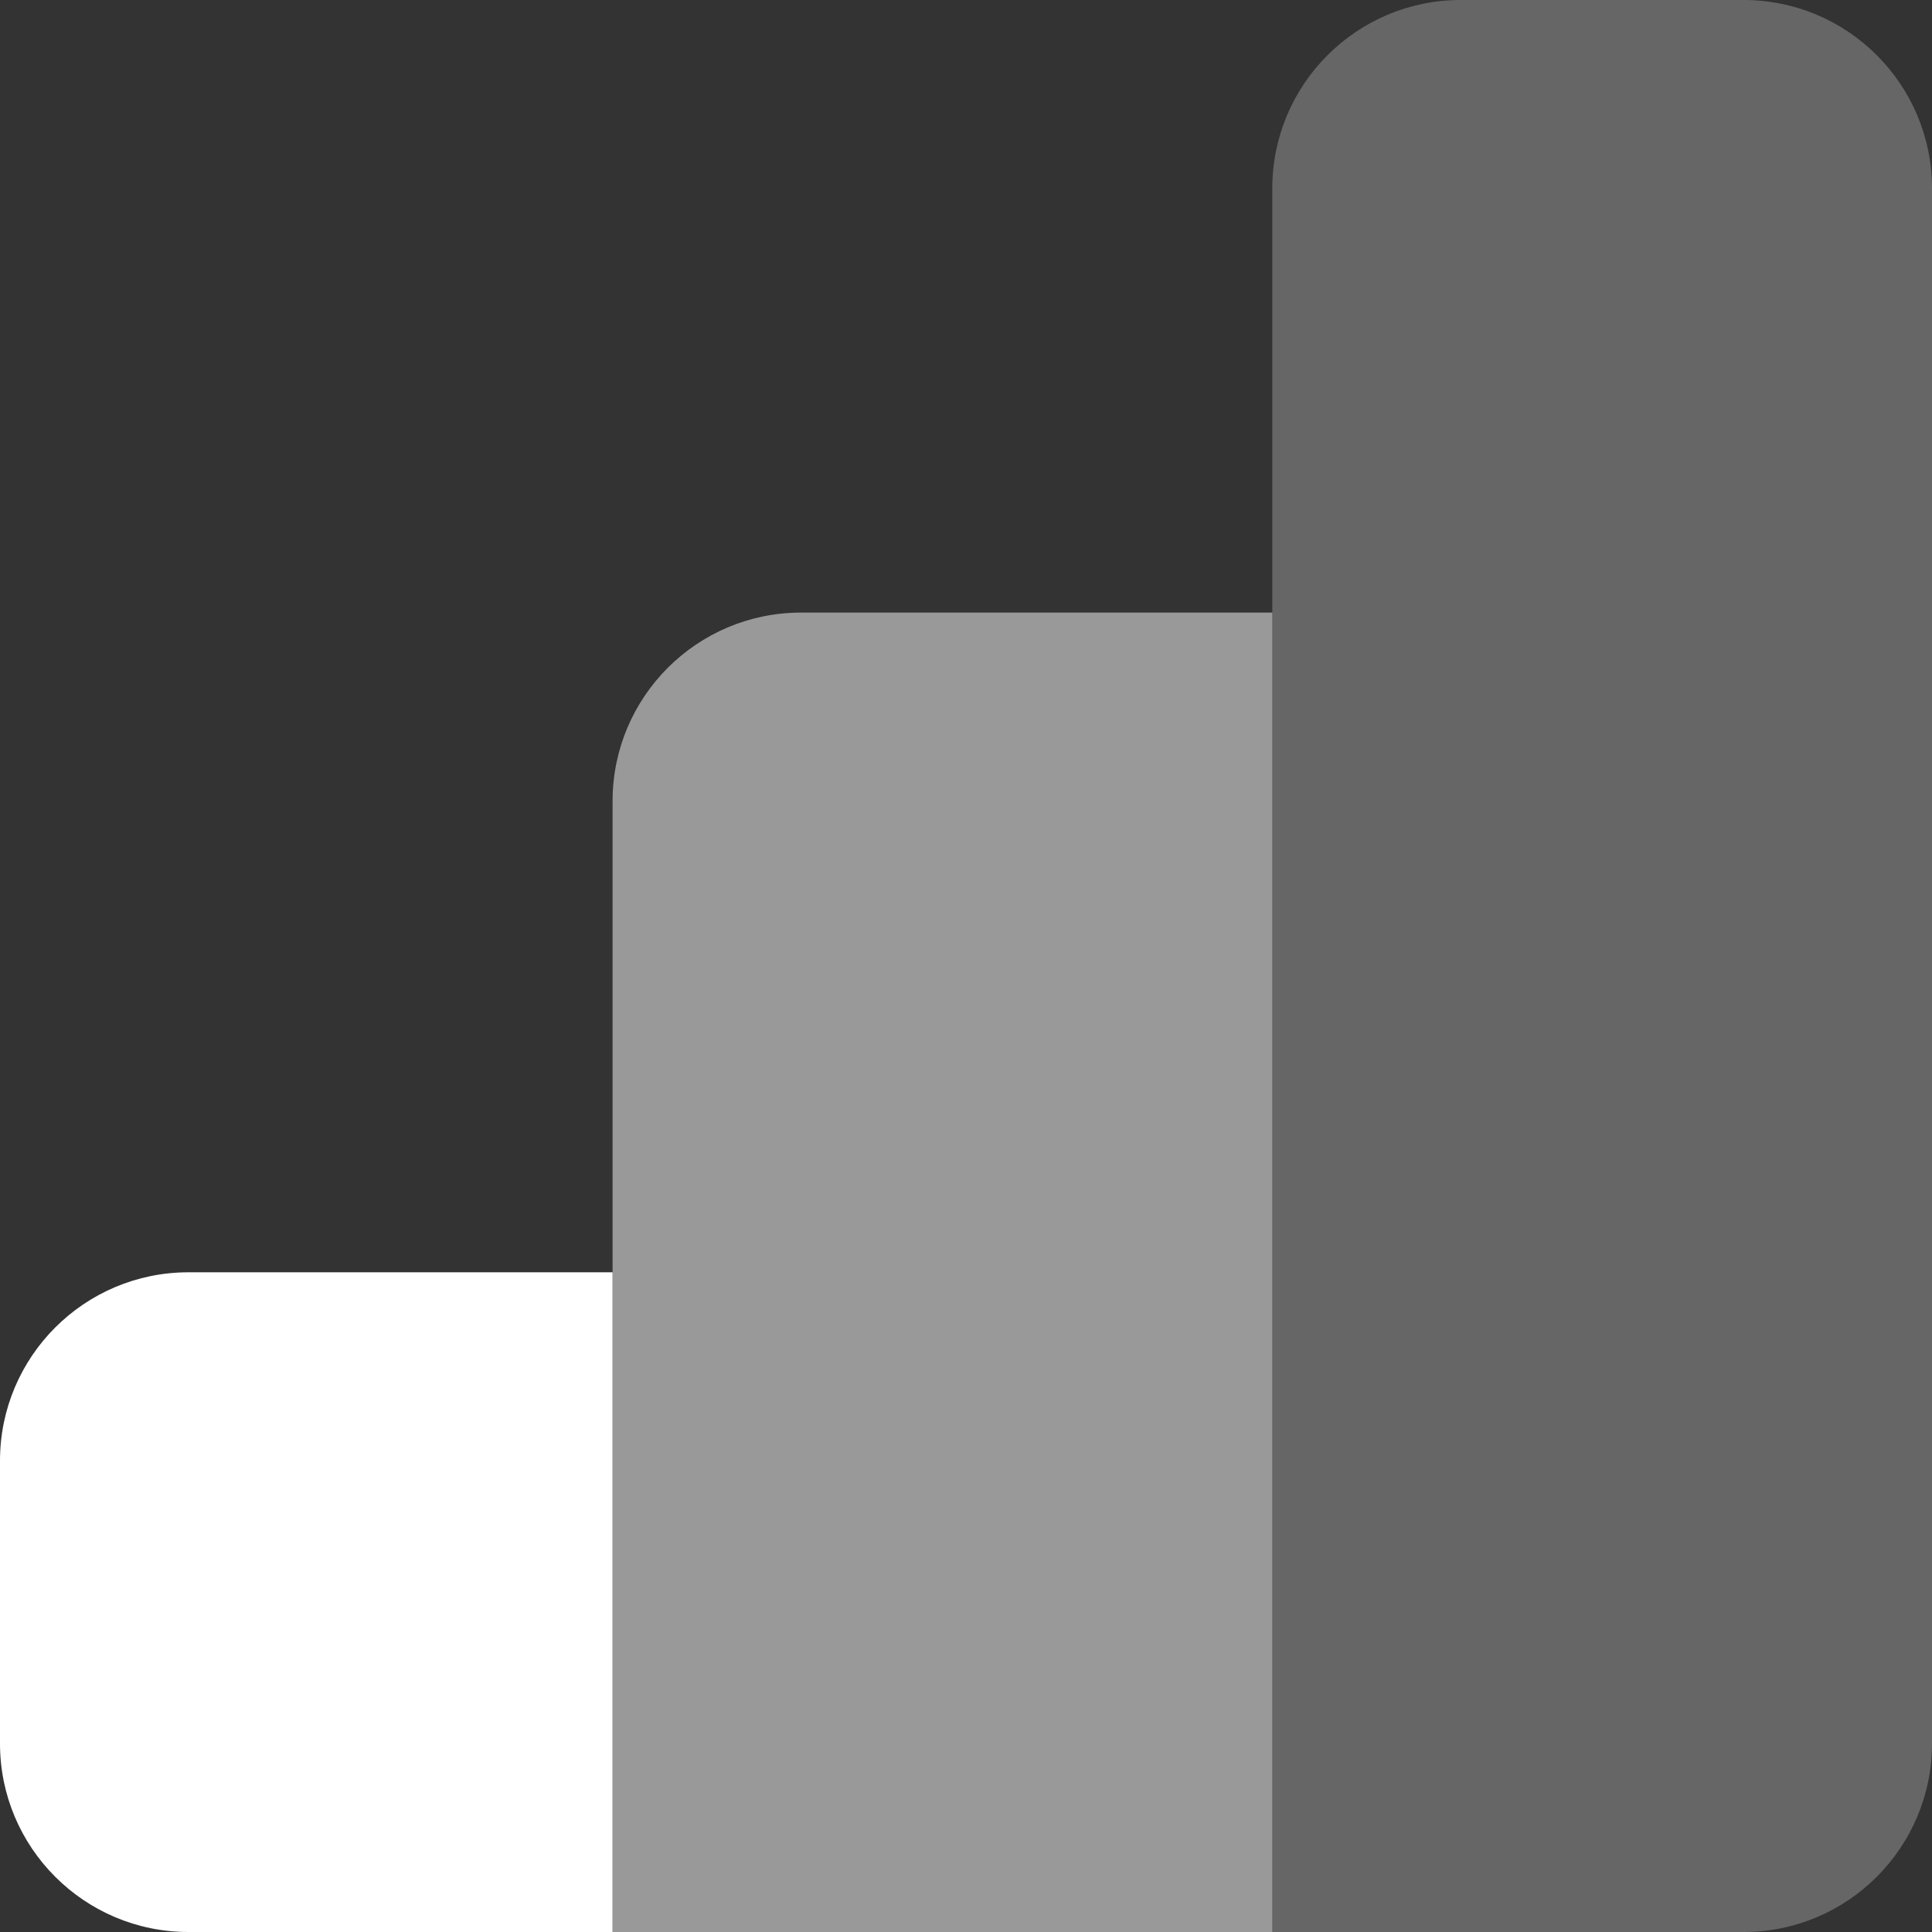 <svg width="41" height="41" viewBox="0 0 41 41" version="1.1" xmlns="http://www.w3.org/2000/svg" xmlns:xlink="http://www.w3.org/1999/xlink">
<rect x="0" y="0" width="41" height="41" fill="#333333" stroke="none"/>
<title>Icon/Google Analytics</title>

<g id="Canvas" transform="translate(-589 -3362)">
<g id="Icon/Google Analytics">
<g id="bar-1">
<use xlink:href="#path-google-analytics-0_fill" transform="translate(589 3389)" fill="#FFFFFF"/>
</g>
<g id="bar-2" opacity="0.5">
<use xlink:href="#path-google-analytics-1_fill" transform="translate(602 3375)" fill="#FFFFFF"/>
</g>
<g id="bar-3" opacity="0.25">
<use xlink:href="#path-google-analytics-2_fill" transform="translate(616 3362)" fill="#FFFFFF"/>
</g>
</g>
</g>
<defs>
<path id="path-google-analytics-0_fill" fill-rule="evenodd" d="M 0 4C 0 1.791 1.791 0 4 0L 13 0L 13 14L 4 14C 1.791 14 0 12.209 0 10L 0 4Z"/>
<path id="path-google-analytics-1_fill" fill-rule="evenodd" d="M 0 4C 0 1.791 1.791 0 4 0L 14 0L 14 28L 0 28L 0 4Z"/>
<path id="path-google-analytics-2_fill" fill-rule="evenodd" d="M 0 4C 0 1.791 1.791 0 4 0L 10 0C 12.209 0 14 1.791 14 4L 14 37C 14 39.209 12.209 41 10 41L 0 41L 0 4Z"/>
</defs>
</svg>
